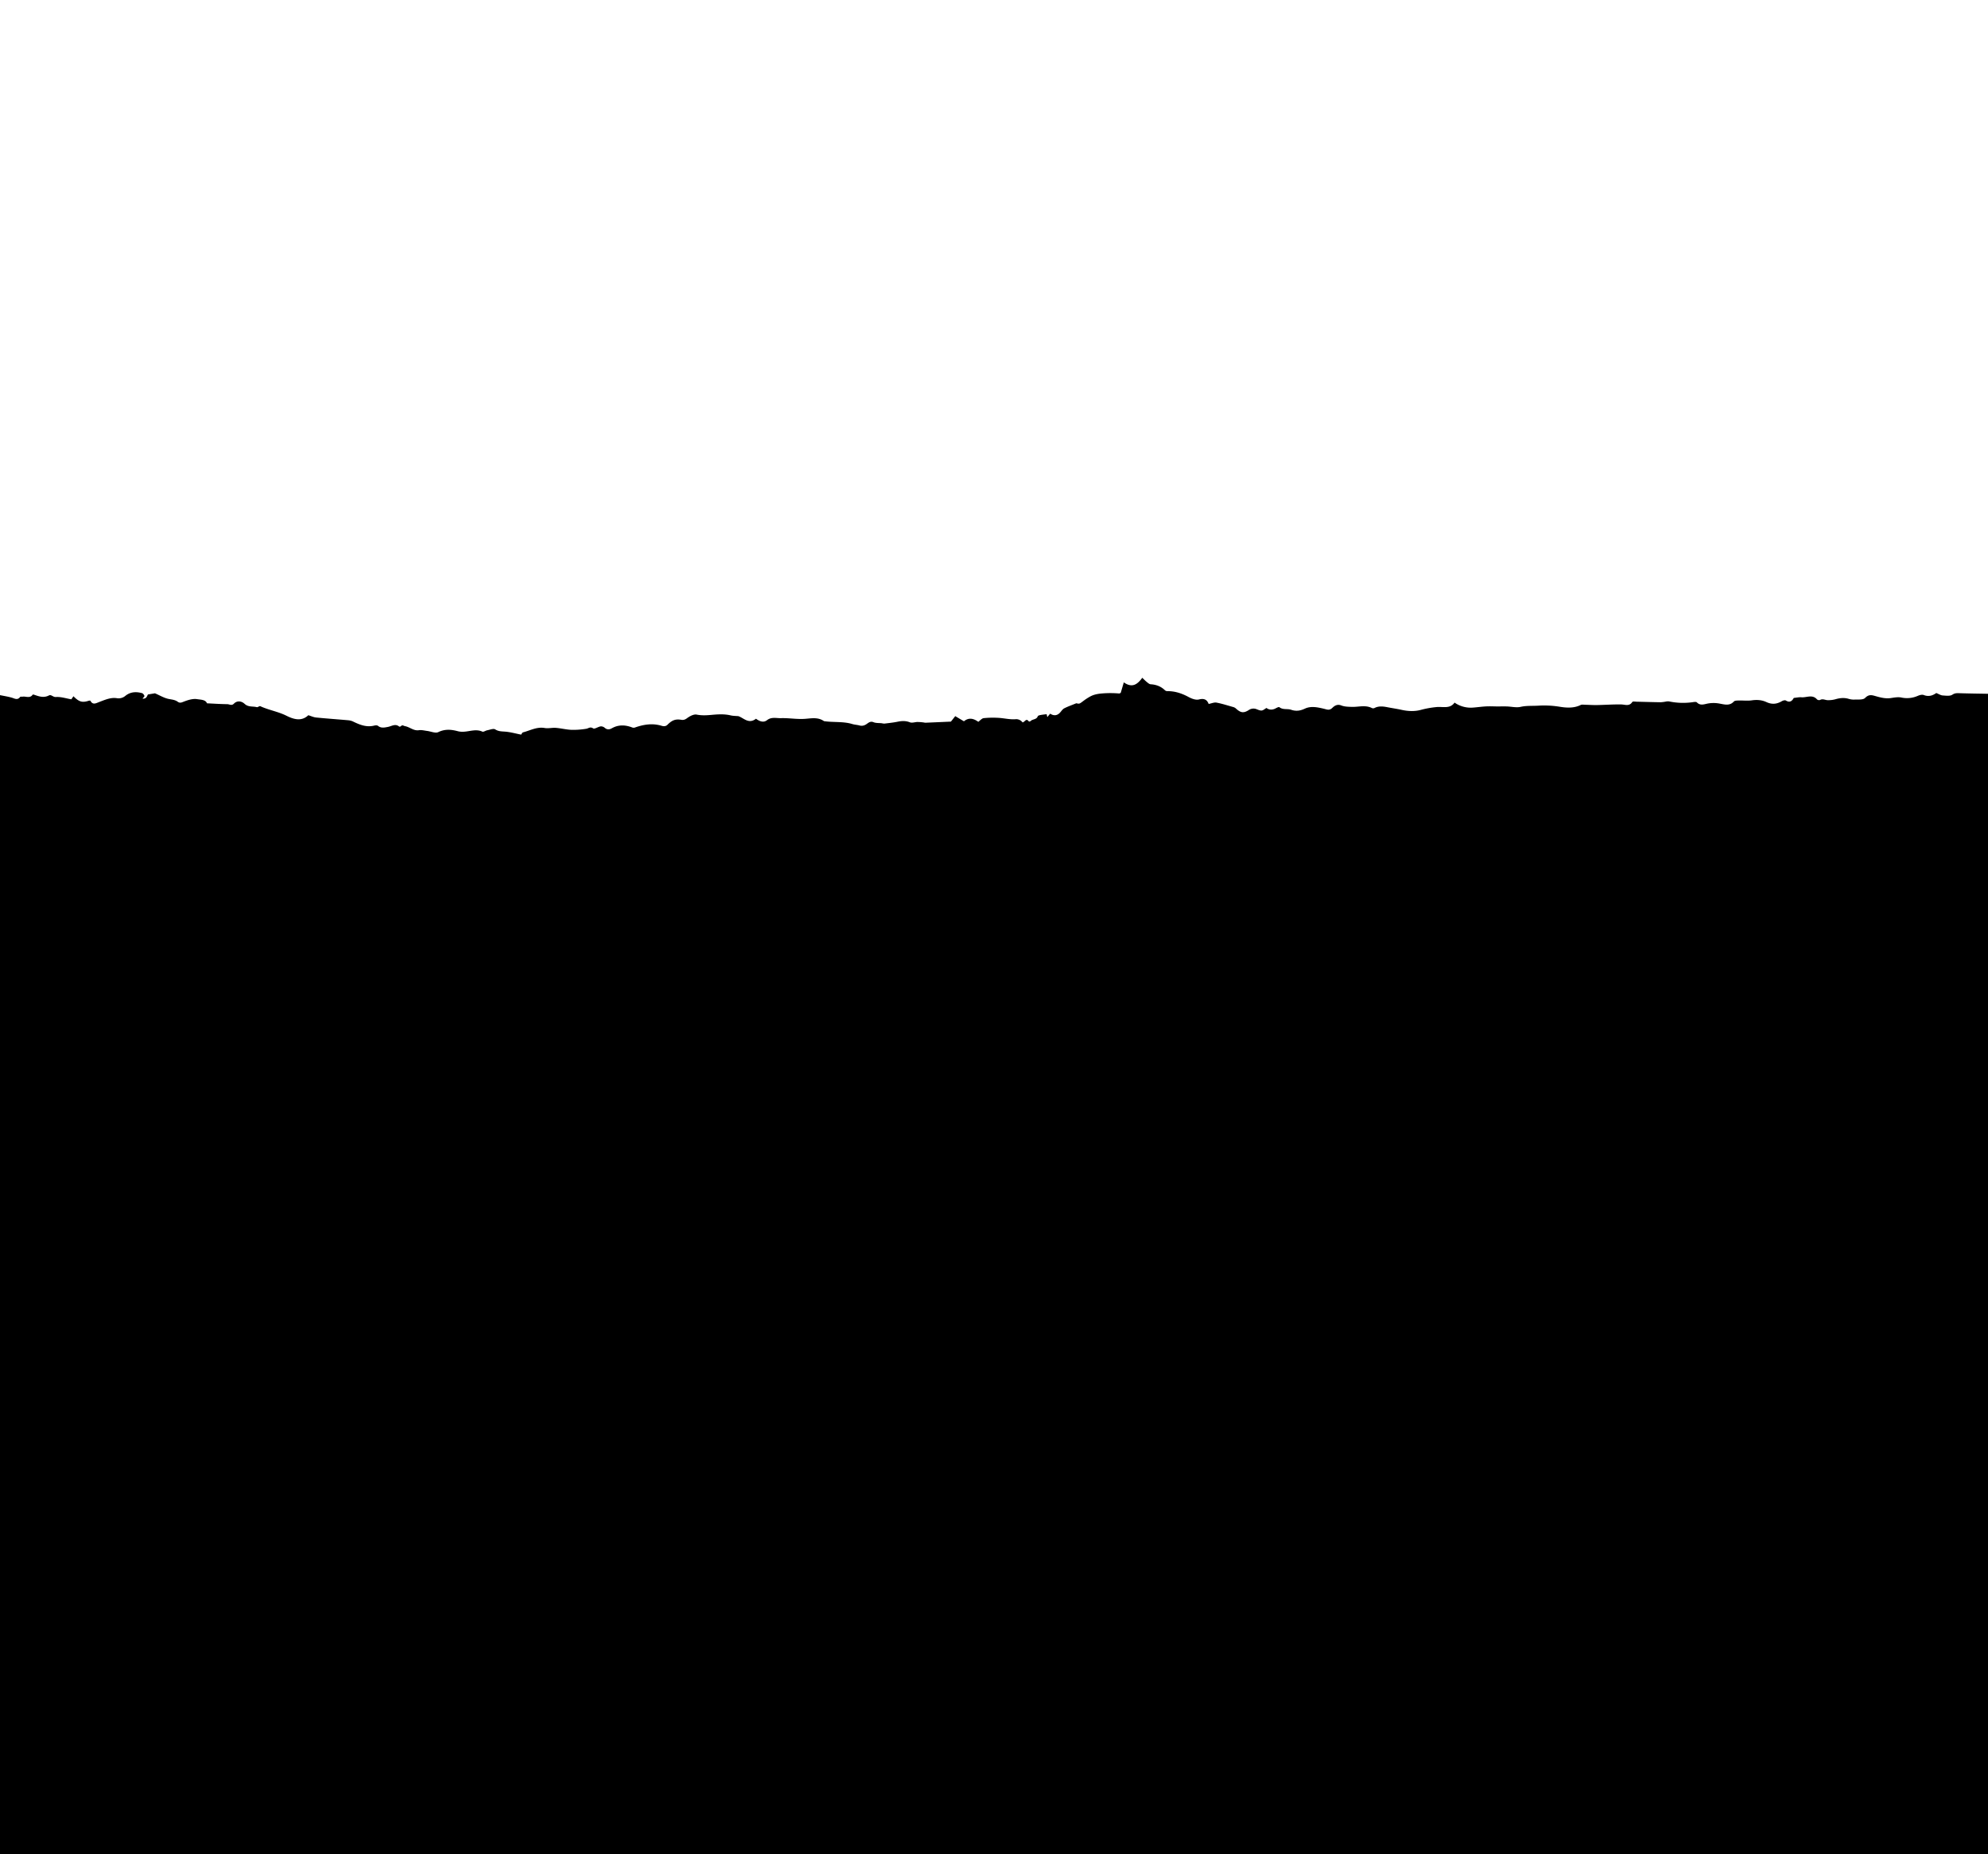 <svg id="Layer_1" data-name="Layer 1" xmlns="http://www.w3.org/2000/svg" width="2337" height="2179" viewBox="0 0 2337 2179">
  <g id="T2r6GU">
    <path d="M2337,815.41V2179H0V817c4.58.95,9.22,1.65,13.71,2.92,3.51,1,6.82,3.39,9.94-.77.41-.55,2-.22,3-.36,4-.56,8.63,2.36,11.8-2.39.18-.27,1.46.07,2.16.31,5.57,1.94,11,3.71,16.9.65,2.75-1.43,4.79,2.12,8.25,1.86,5.83-.43,11.84,1.63,18.1,2.69.52-.75,1.46-2.14,2.46-3.6,6.69,6.71,10.31,7.71,18,5.29.6-.2,1.77-.27,1.93,0,2.87,5.26,6.38,3,10.41,1.46,6.61-2.48,13.41-5.6,20.6-4.49a12.39,12.39,0,0,0,10.35-2.92c5.91-4.64,12.52-4.86,19.35-3,1.19.33,2.4,2,2.81,3.22.22.68-1.26,1.91-2.22,3.23,5,.58,5.42-3.81,6.4-4.9l8.22-1.36c5.83,2.51,10.79,5.58,16.14,6.64,3.8.75,7.51,1,10.7,3.35,2.41,1.72,4.18.92,6.86-.12,5-1.94,10.81-3.81,15.84-3,4.09.68,10,.52,11.6,4.9,8.53.41,16.16.95,23.8,1,2.55,0,5.13,2.18,7.85-.59,4-4.06,9.22-2.91,12.56.2,4.41,4.11,9.6,2.65,14.35,3.9,1.19.32,3.12-1.59,4.08-1.14,9.92,4.6,20.81,6.27,30.77,11.23,7.82,3.9,17.53,7.29,25.72-.61,3.25,1,6.14,2.39,9.14,2.69,12.56,1.24,25.15,2.11,37.72,3.23A17,17,0,0,1,415,848c7.88,3.83,15.8,7.05,24.87,4.81,1.42-.36,3.53-.5,4.48.28,3.67,3,7.69,2,11.52,1.28,4.5-.8,8.81-4.26,13.48-.38.32.27,1.61-.15,2.07-.62,1.69-1.77,3-.21,4.65.07,5.65,1,10.07,5.74,16.43,4.77,3.1-.48,6.42.48,9.64.87,4.42.55,9.72,3,13.06,1.39,8-3.86,15.38-3.13,23.27-1a22.67,22.67,0,0,0,6.79.51c7.23-.36,14.38-3.45,21.76-.09,1.37.62,3.73-1.2,5.69-1.57,3.19-.6,7.34-2.38,9.44-1.06,3.93,2.48,7.63,2.32,11.8,2.65,6.29.51,12.48,2.28,18.65,3.5.84-1.11,1.32-2.43,2.08-2.62,8.46-2.12,16.31-6.83,25.69-5.15,4.21.75,8.74-.52,13.07-.18,6.18.49,12.29,2.09,18.46,2.33a94,94,0,0,0,17.23-1.25c2.71-.39,4.65-2.82,8.16-.46,1.64,1.1,5.75-1.89,8.84-2.38a6.88,6.88,0,0,1,4.8,1.72c2.84,2.43,5.53,2.1,8.45.46,7.67-4.29,15.52-4,23.51-1a5.05,5.05,0,0,0,3.16.3c10.36-3.69,20.86-5.45,31.65-2.17,2.76.84,5.06.72,7.07-1.3,5.36-5.37,9.37-6.84,16.16-5.72,2.62.43,4.5-.23,6.87-2,3.15-2.31,7.8-4.8,11.17-4.12,6,1.22,11.71.86,17.51.33,7.54-.69,15-1.18,22.48.6,2.94.69,6.07.62,9.12.91,6.53,2.39,12.11,9.63,20.63,3,4.06,3.09,8.85,4.94,12.93,1.74,5.3-4.17,11-2.22,16.47-2.4,8.92-.29,17.92,1.33,26.83.88,8.14-.41,16.22-2.6,23.66,2.6.18.13.5.08.75.12,10.85,1.53,22,.08,32.69,3.34,2.64.81,5.5.87,8.16,1.6a9.12,9.12,0,0,0,7-.7c3-1.45,5.22-4.88,9.66-3.07,2.94,1.2,6.51.85,9.8,1.22a12.72,12.72,0,0,0,2.94.42c5.23-.65,10.5-1.17,15.66-2.23,4.92-1,9.49-1.21,14.36.7,2.34.92,5.47-.11,8.23-.36a54.72,54.72,0,0,1,8.3.6,7.59,7.59,0,0,0,2.28.23c10.09-.42,20.18-.88,29.43-1.29l5.08-6.43,10.22,6.06c6-5,11.73-3.07,16.87.61,2.21-1.59,4.1-4,6.25-4.29a105,105,0,0,1,17.29-.37c6.64.34,13.31,2.07,19.87,1.64a9.29,9.29,0,0,1,8.65,3.72c2.8-.56,4.22-5.42,7.23-1.24a2.11,2.11,0,0,0,2-.13c2.33-2.73,7.17-1.66,8.63-5.85.27-.77,2-1.23,3.18-1.45,2.38-.46,4.81-.67,7.27-1,.14.65.37,1.68.75,3.4l3.39-4c4.5,2.91,8.53,2.28,11.89-1.59,1.45-1.68,2.8-3.75,4.68-4.71,4.21-2.15,8.71-3.7,14.17-5.94,3.65.87,3.59.79,8-2.5a68.17,68.17,0,0,1,7.92-5.23c5.32-3,10.92-3.6,17.12-4a121.45,121.45,0,0,1,17.39.25c.45,0,.93-.37,1.76-.73l3.63-12.36c10,7.09,16.18,2.19,21.71-5.38,2,1.92,3.59,3.57,5.35,5,1.36,1.08,2.93,2.54,4.47,2.63,6.52.39,12.15,2.48,16.85,7.07a4,4,0,0,0,2.61,1c9-.07,17.09,2.56,25,6.82,3.64,2,8.6,3.89,12.21,3,6.38-1.66,9.68.29,11.53,5.25,3.48-.66,6.52-2.08,9.21-1.58,6.59,1.24,13,3.33,19.5,5.16a7.94,7.94,0,0,1,3.18,1.62c5.61,5.21,9,5.91,15.15,2.06a9.77,9.77,0,0,1,9.45-1.05c1.9.73,4,1.69,5.89,1.49s3.41-1.77,5.62-3c2.81,2.25,6.75,2.7,11,.36,1.29-.71,3.52-1.77,4.18-1.24,4.21,3.36,9.39,1.5,13.75,3,5.88,2,10.71,1.25,16.31-1.36,7-3.24,14.73-1.59,22,.12,3.78.88,6.63,2.52,10.27-1.08,2.34-2.3,5.73-4.58,10.33-2.77,3.81,1.51,8.31,1.58,12.52,1.71,7.93.25,16-2.56,23.74,1.46a3.77,3.77,0,0,0,3-.19c4.85-2.52,10.23-1.82,14.92-.9,5.54,1.09,11.28,1.9,16.8,3.12,7.14,1.59,15.14,2.12,22.77,0a111.73,111.73,0,0,1,18.38-3.28c7.15-.75,15.68,2.5,21.12-5.23A33.3,33.3,0,0,0,1732,831.6c4.89-.35,10-1.12,15.09-1.37,4.29-.22,8.6,0,12.9.06,3.8,0,7.61-.12,11.42,0,5.38.16,11,1.64,16.07.5,6.91-1.57,13.64-1,20.48-1.39a113.74,113.74,0,0,1,25.3,1.2c7.76,1.3,16.83,2,24.87-2,1.44-.73,3.51-.32,5.28-.29,4.59.09,9.17.44,13.75.36,9.47-.18,18.94-.87,28.4-.75,4.77.06,9.68,2.69,13.33-2.91.56-.86,3.4-.33,5.18-.3,9.41.21,18.81.51,28.21.64a45.68,45.68,0,0,0,6.1-.79,11.42,11.42,0,0,1,3.62-.2A80.21,80.21,0,0,0,1989,825.4c1.93-.25,4.79-.88,5.75.11,3.82,3.94,8,2.4,12.1,1.5a37.57,37.57,0,0,1,15,0c5.4.95,11.48,2.89,16.37-2.5,1.07-1.17,3.75-1.14,5.7-1.2,5.16-.15,10.41.56,15.46-.19,6-.89,11.8-.42,17.06,2,6.44,3,12.13,2.55,18.05-.93,1.36-.8,3.76-1.55,4.8-.91,5,3.08,7.59.29,9.38-3,3.47-.33,6.26-1,9-.76,6.11.53,12.89-3.72,18.32,2.48a3.82,3.82,0,0,0,3.58.69c3.17-1.86,6,.21,9,.23a31.47,31.47,0,0,0,9-1.06c5-1.46,9.93-2.05,15.05-.67a22,22,0,0,0,6.82,1.07c4.51-.27,10.65.58,13.14-2,4.53-4.63,8.16-3.26,12.88-1.93,5.62,1.59,11.31,3,17.35,2.11,4.07-.62,8.4-1.42,12.31-.64a31.35,31.35,0,0,0,19.32-1.95c2.13-.93,5.1-1.74,7-1,6.09,2.45,11,.35,14.76-2.35,3.07,1.24,5.23,2.72,7.48,2.87,3.86.25,8.62,1,11.45-.91,3.29-2.15,6-1.79,9.22-1.7C2315.2,815.09,2326.1,815.22,2337,815.41Z"/>
  </g>
</svg>
